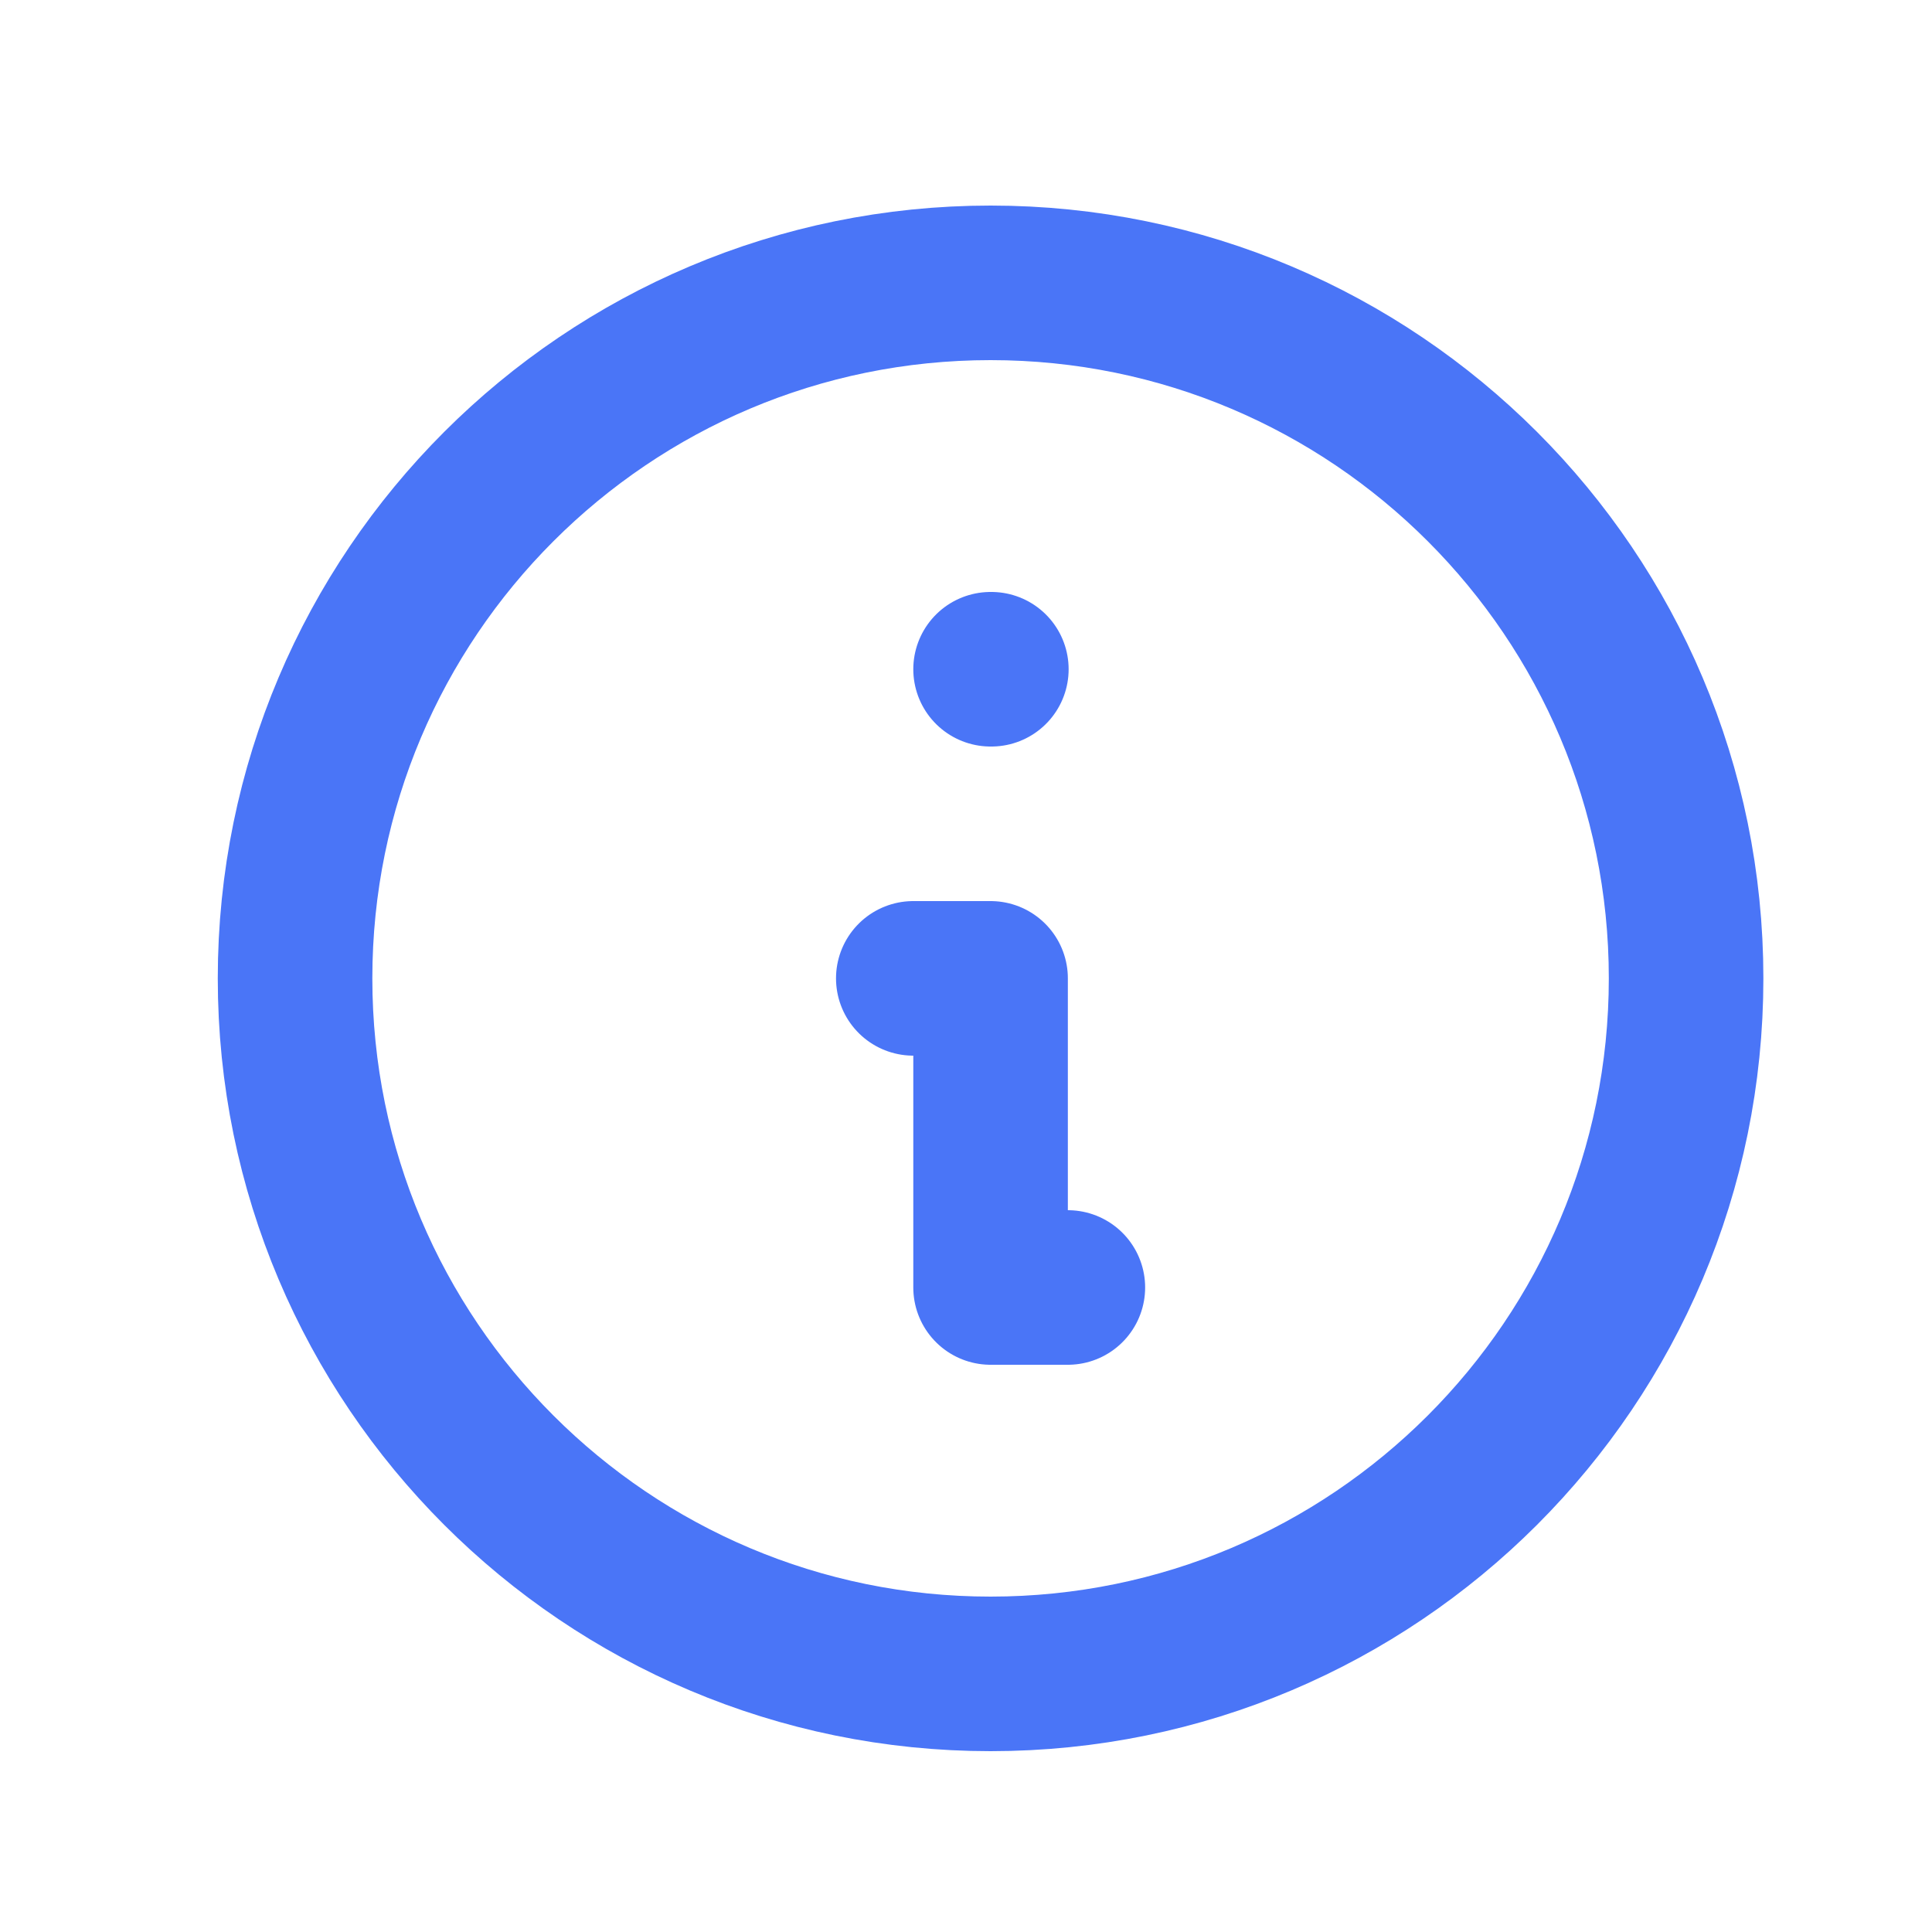 <svg width="25" height="25" viewBox="0 0 25 25" fill="none" xmlns="http://www.w3.org/2000/svg">
<path d="M13.818 16.66H12.818V12.66H11.818M12.818 8.66H12.828M21.818 12.66C21.818 17.631 17.789 21.66 12.818 21.66C7.848 21.66 3.818 17.631 3.818 12.66C3.818 7.69 7.848 3.66 12.818 3.66C17.789 3.66 21.818 7.69 21.818 12.66Z" stroke="#4A75F7" stroke-width="2" stroke-linecap="round" stroke-linejoin="round"/>
</svg>
